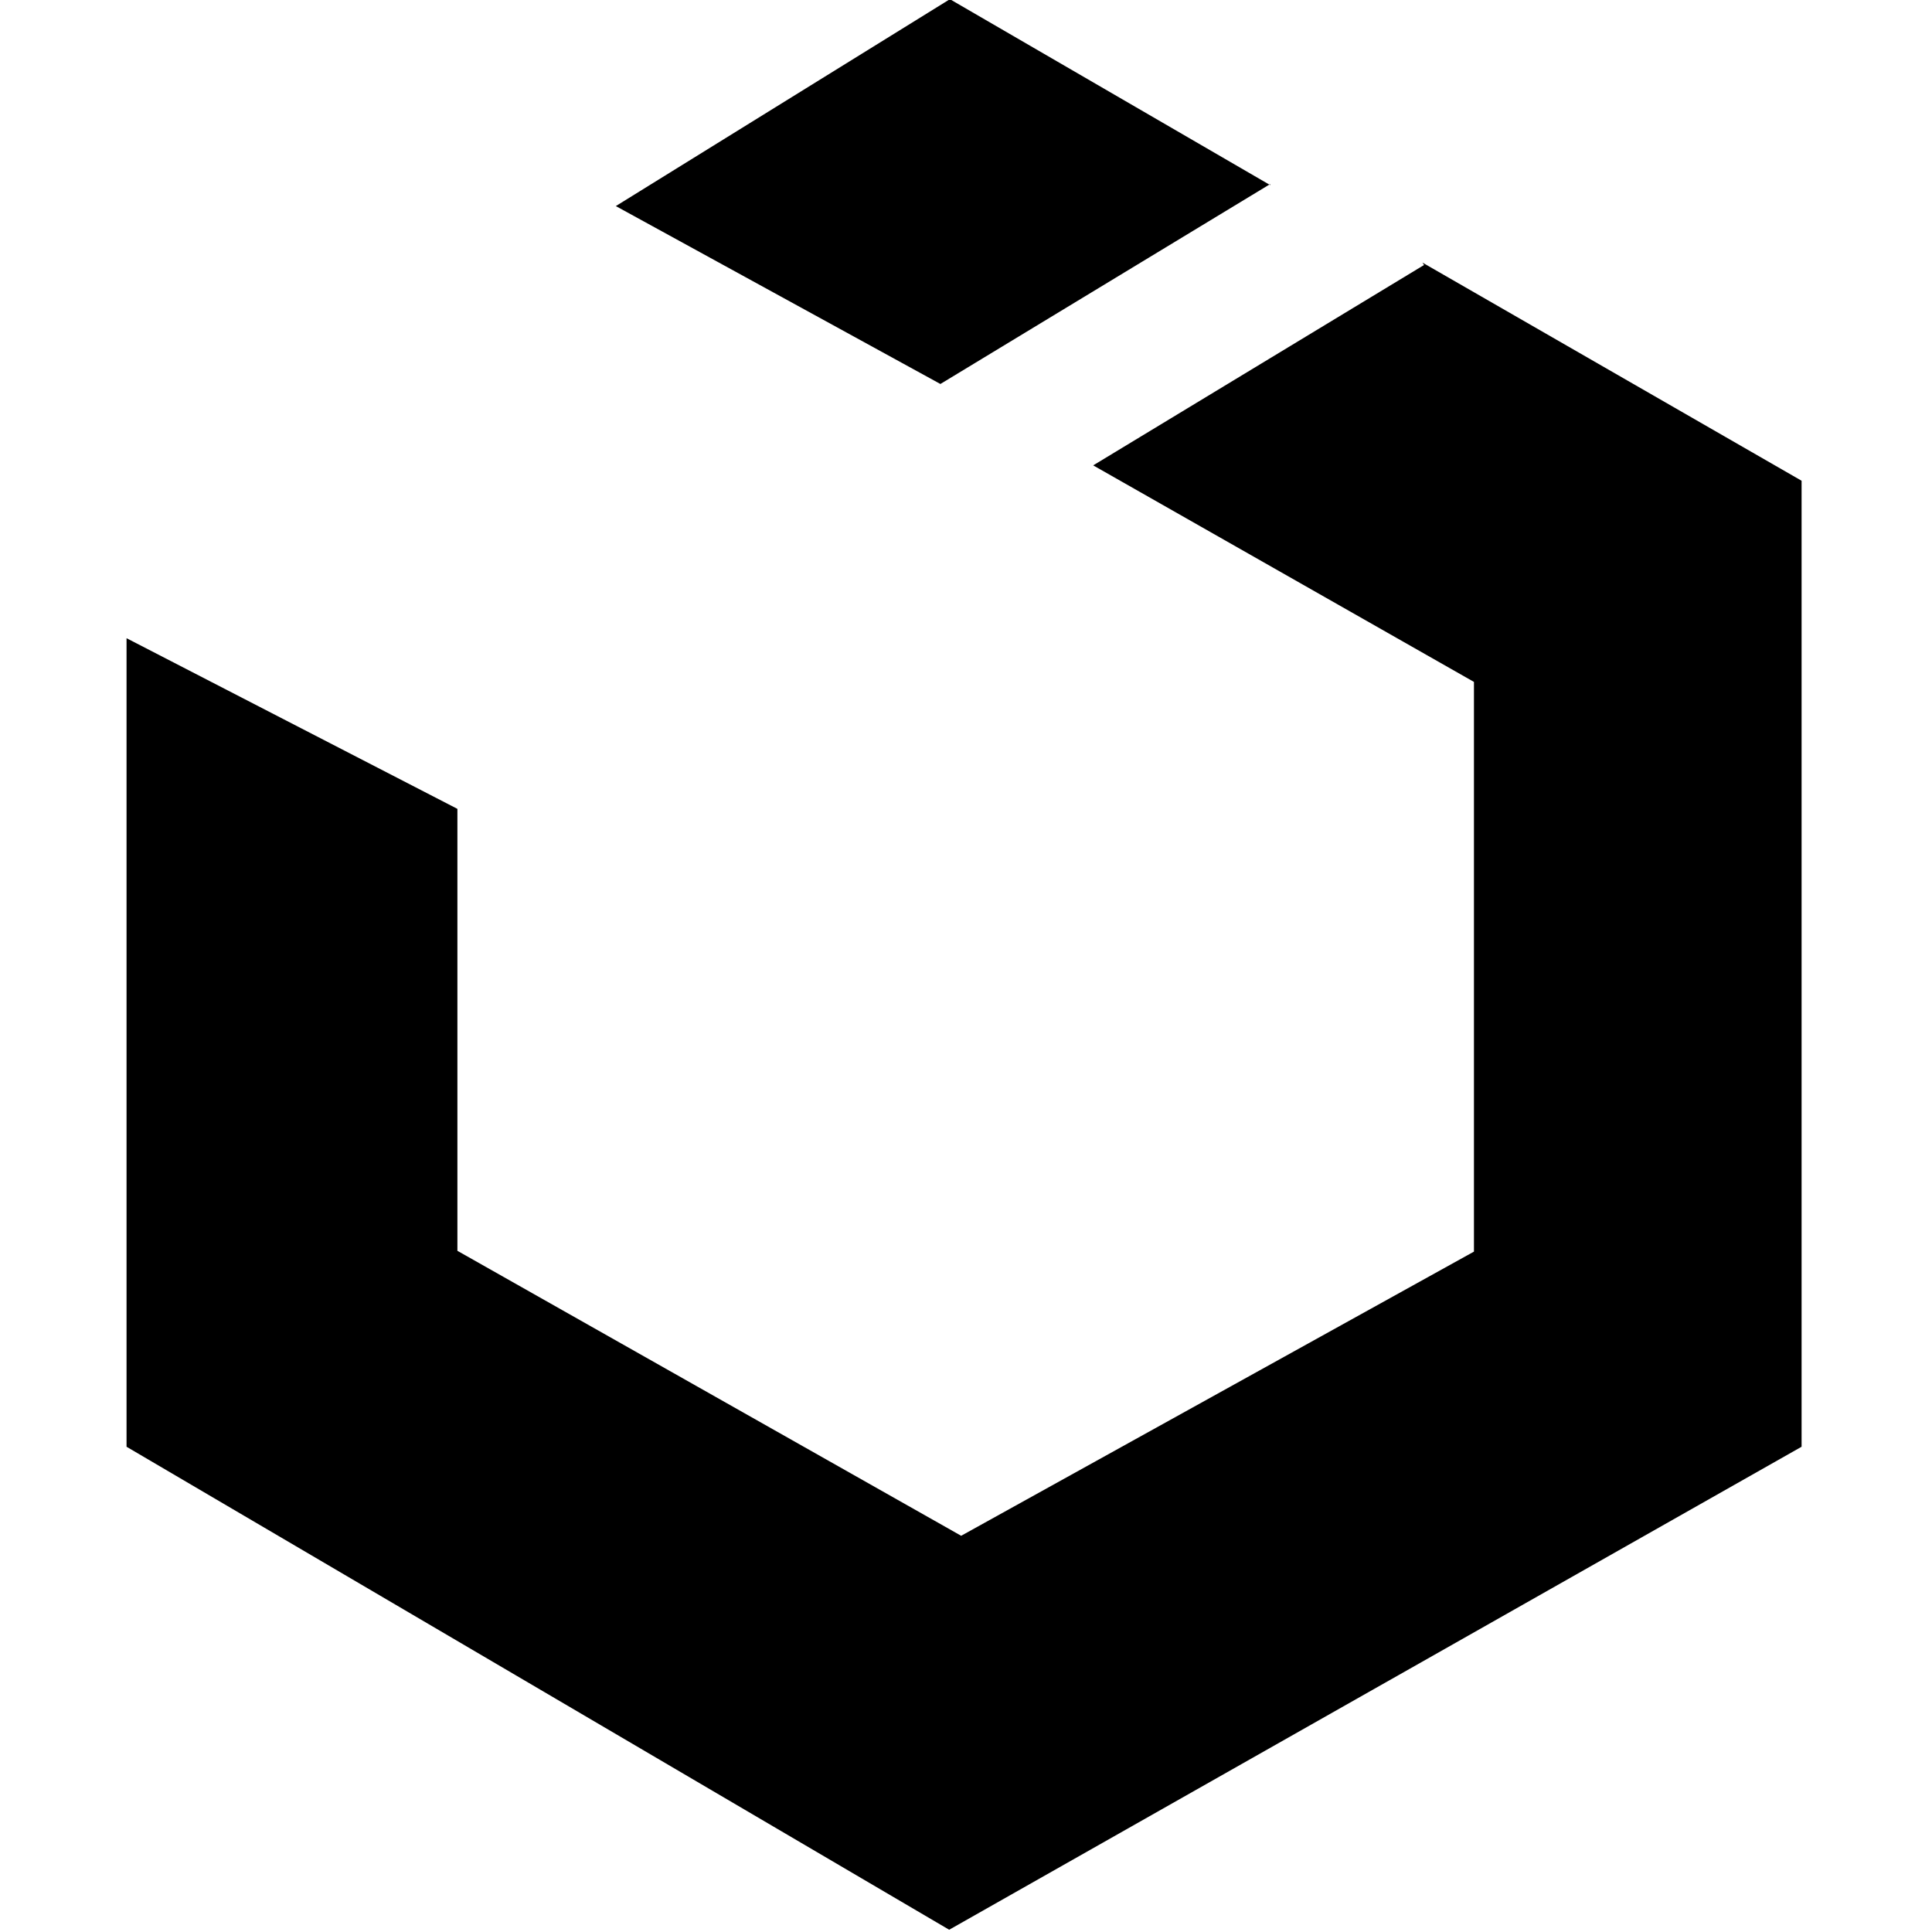 <svg viewBox="0 0 24 24" xmlns="http://www.w3.org/2000/svg"><path d="M17.69 3.292L13.58 5.781l4.73 2.69v7.077l-6.37 3.53 -6.258-3.54v-5.49l-4.11-2.12v10.044l10.219 6 10.589-6v-12l-4.71-2.71ZM15.78 2.3L11.8-.01 7.65 2.56l4.032 2.21 4.096-2.483Z"/></svg>